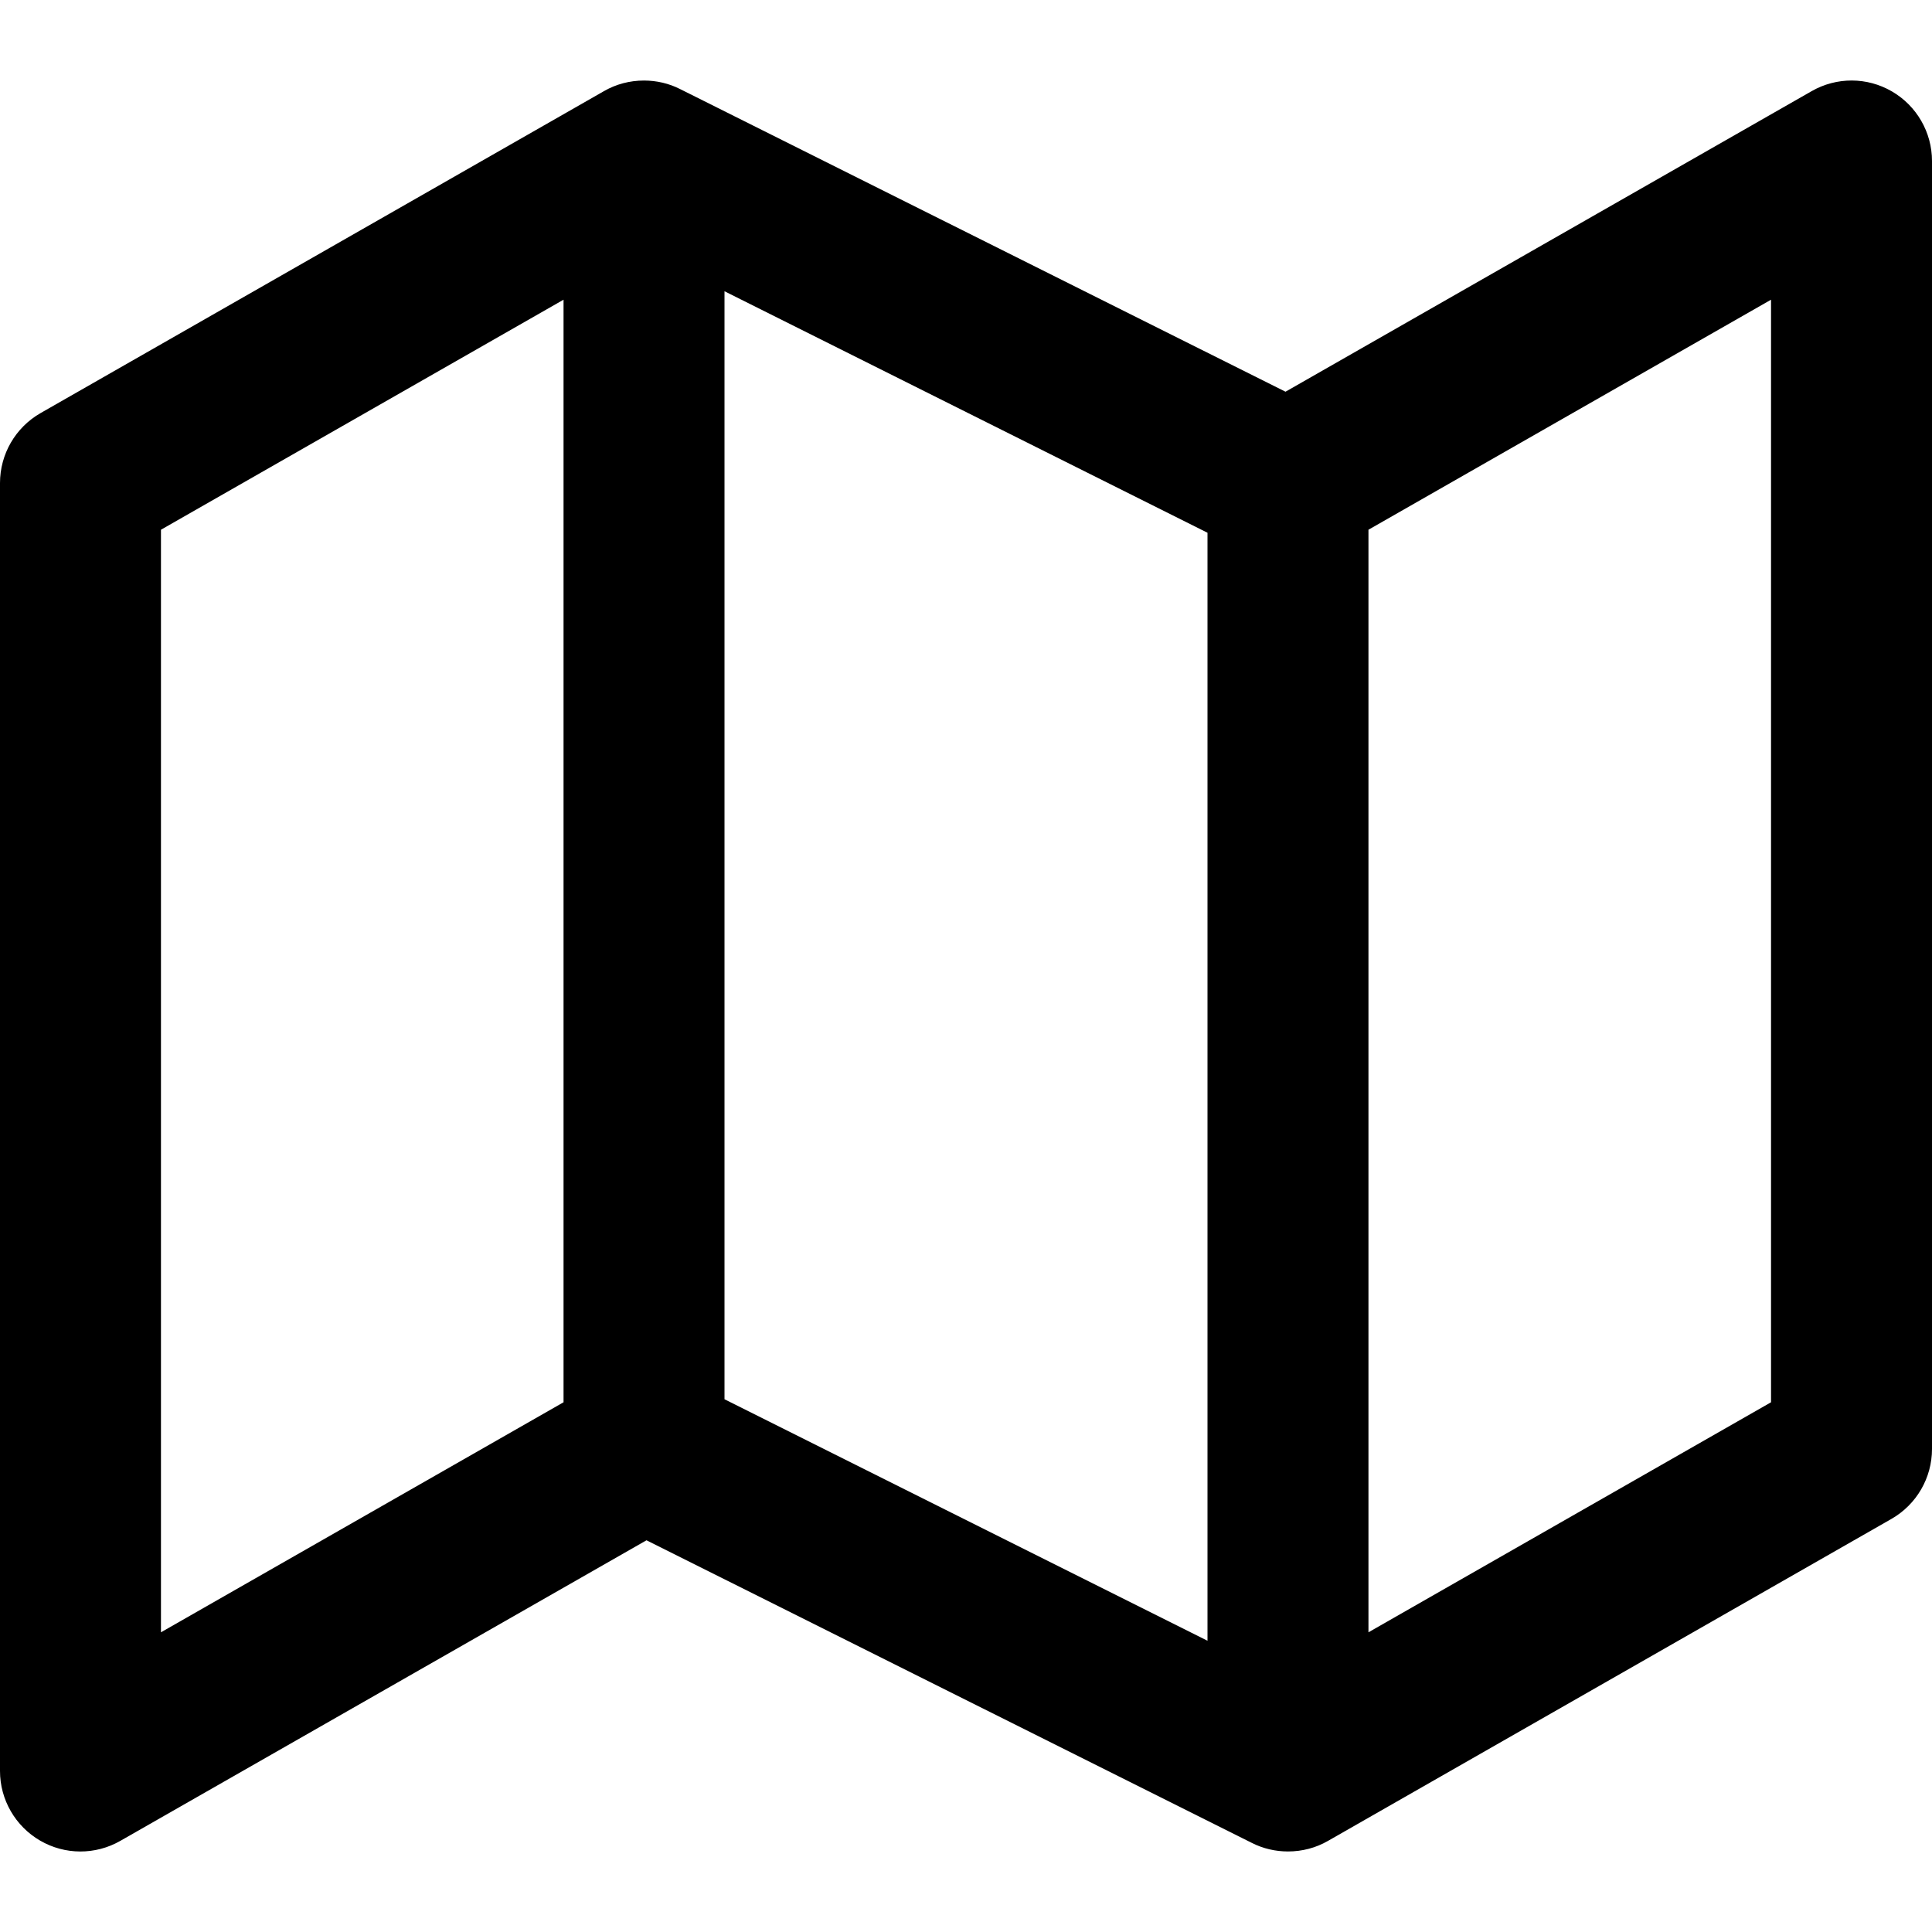 <svg xmlns="http://www.w3.org/2000/svg" width="16" height="16" viewBox="0 0 16 16" fill="currentColor">
    <path d="M10.369,15.263L5.354,12.756L0.997,15.245C0.791,15.363 0.538,15.363 0.332,15.243C0.127,15.124 0,14.904 0,14.667L-0,4C0,3.761 0.128,3.54 0.336,3.421L5.003,0.754C5.102,0.697 5.216,0.667 5.333,0.667C5.438,0.667 5.54,0.691 5.631,0.737L10.646,3.244L15.003,0.755C15.209,0.637 15.462,0.637 15.668,0.757C15.873,0.876 16,1.096 16,1.333L16,12C16,12.239 15.872,12.46 15.664,12.579L10.997,15.246C10.898,15.303 10.784,15.333 10.667,15.333C10.562,15.333 10.46,15.309 10.369,15.263ZM4.667,2.482L1.333,4.387L1.333,13.518L4.667,11.613L4.667,2.482ZM6,11.588L10,13.588L10,4.412L6,2.412L6,11.588ZM11.333,13.518C12.482,12.861 14.667,11.613 14.667,11.613L14.667,2.482L11.333,4.387L11.333,13.518Z"/>
</svg>
